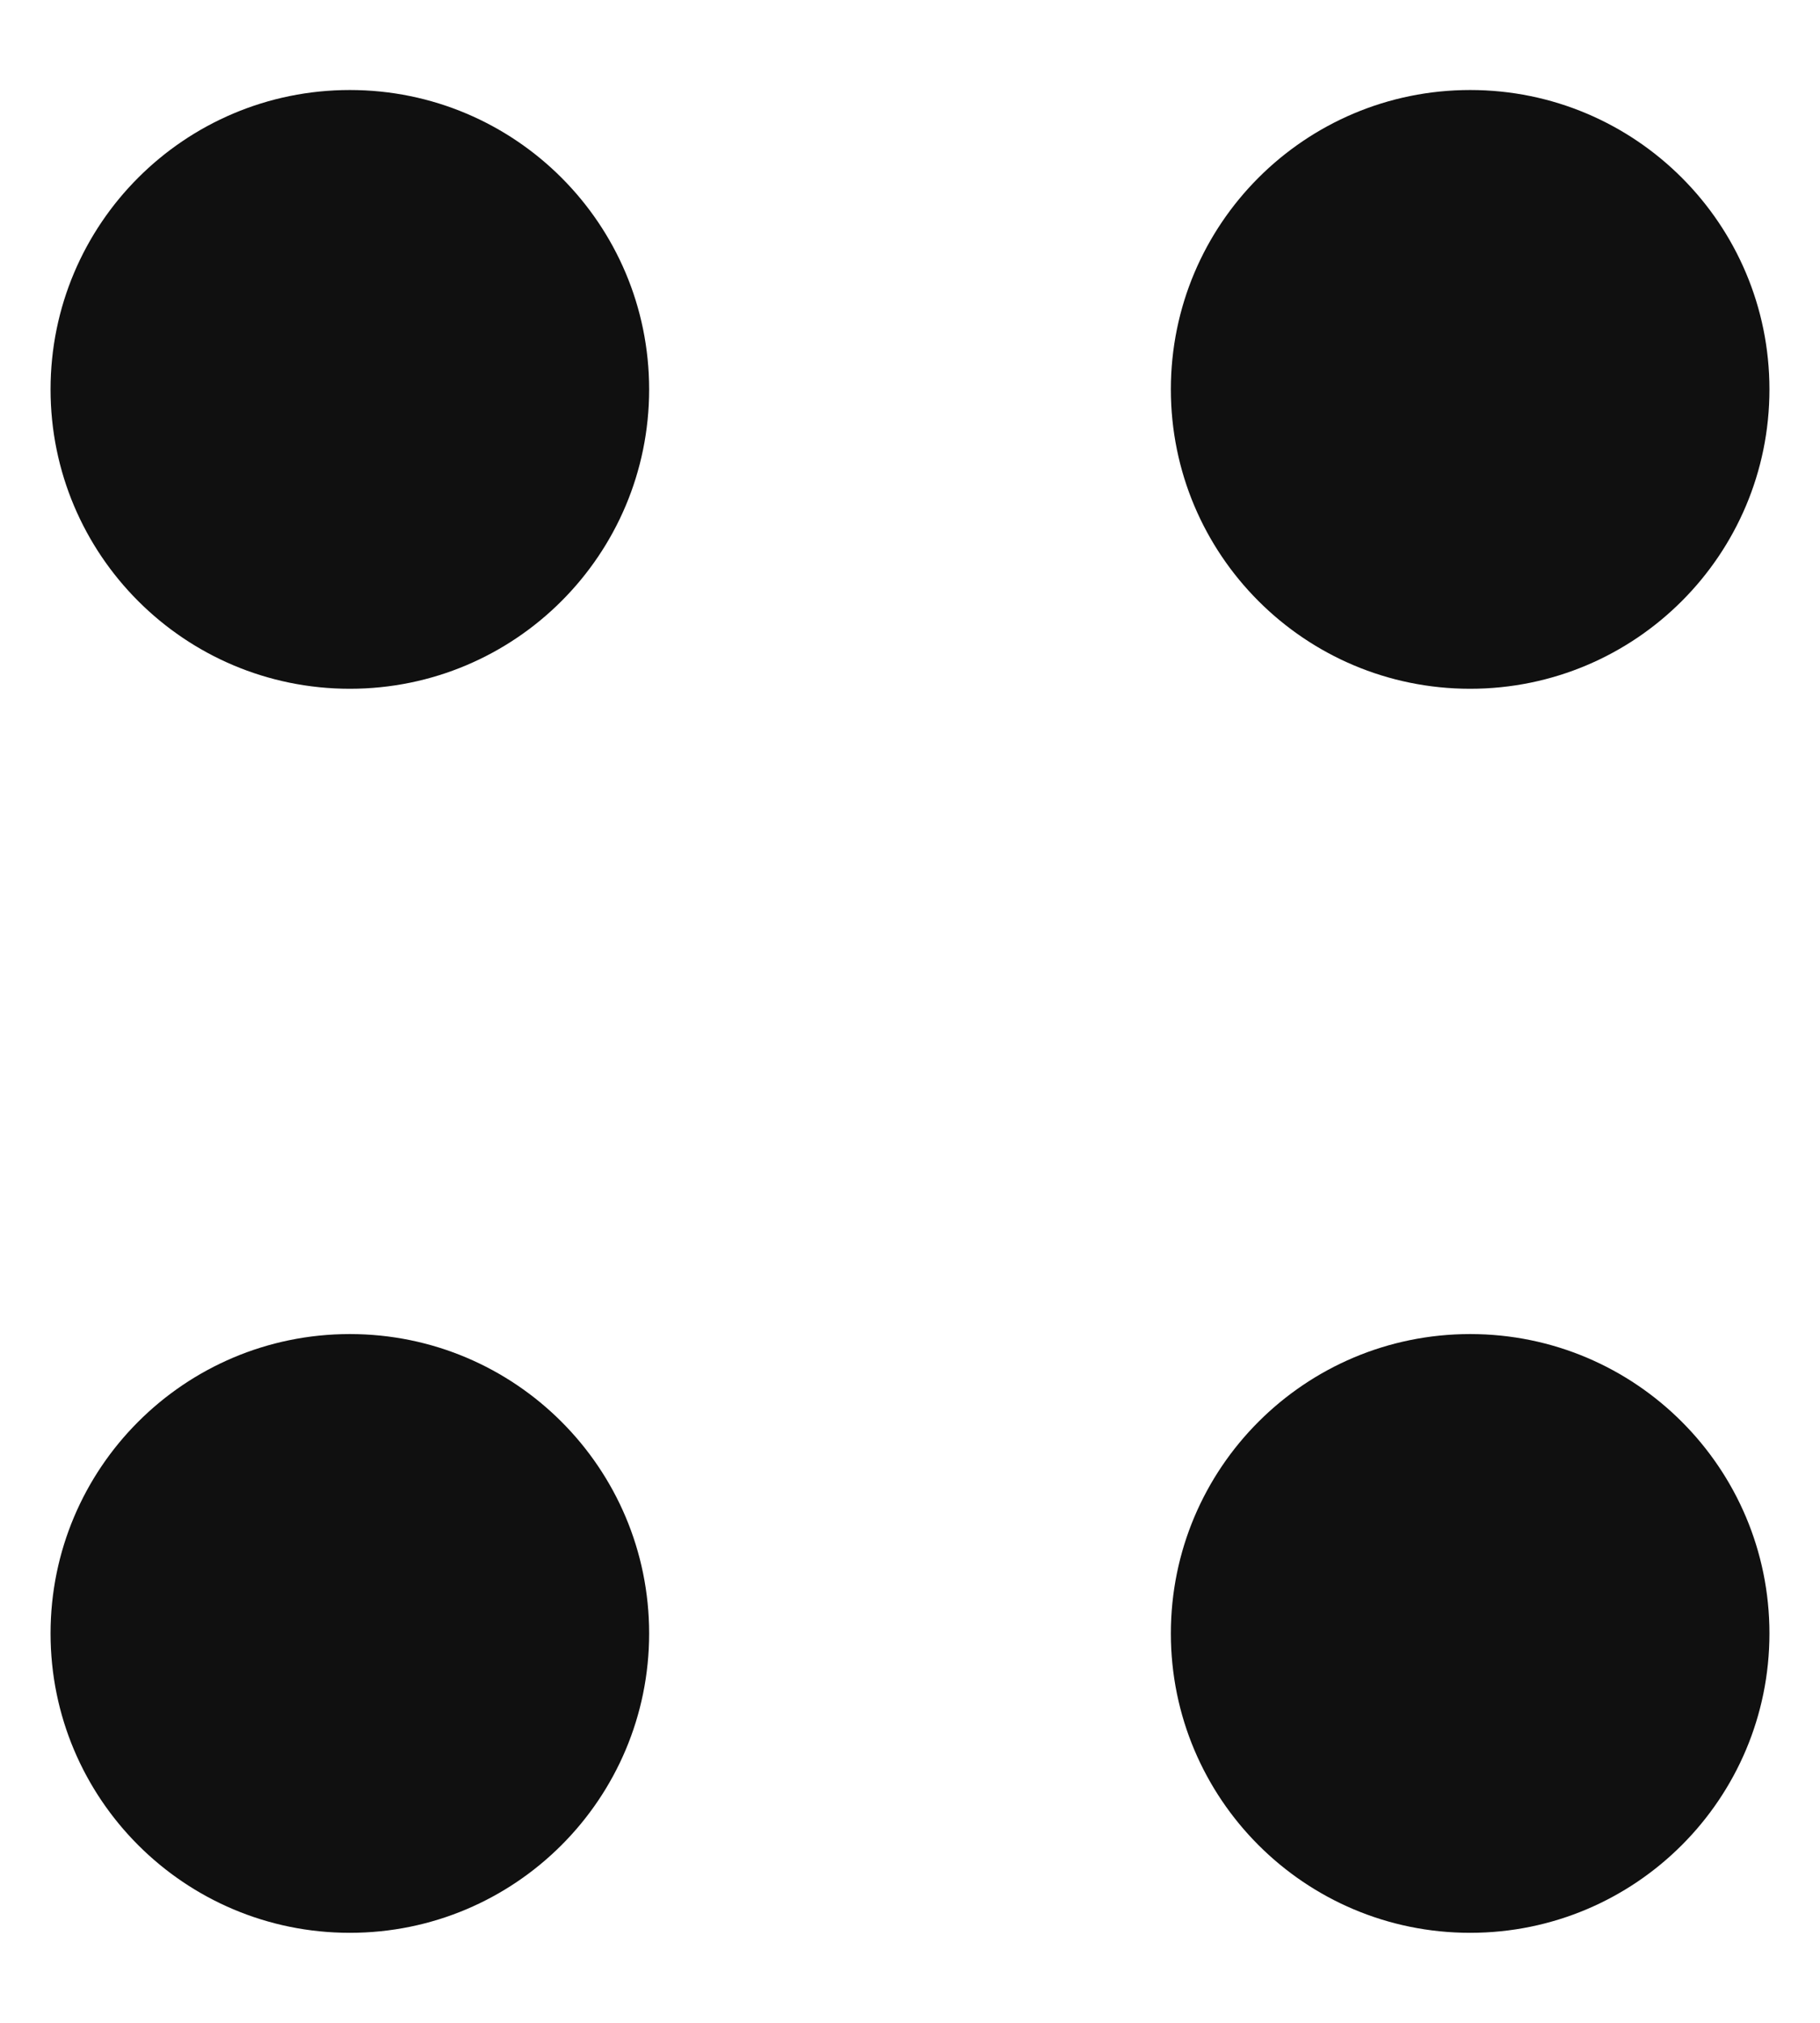 <svg width="18" height="20" viewBox="0 0 18 20" fill="none" xmlns="http://www.w3.org/2000/svg">
<path d="M14.54 6.81C16.175 6.81 17.5 5.485 17.5 3.85C17.5 2.215 16.175 0.89 14.54 0.89C12.905 0.89 11.58 2.215 11.58 3.85C11.58 5.485 12.905 6.81 14.54 6.81Z" fill="#101010"/>
<path d="M3.46 6.81C5.095 6.81 6.42 5.485 6.42 3.85C6.42 2.215 5.095 0.89 3.46 0.89C1.825 0.89 0.5 2.215 0.5 3.85C0.5 5.485 1.825 6.81 3.46 6.81Z" fill="#101010"/>
<path d="M14.54 19.11C16.175 19.11 17.5 17.785 17.5 16.15C17.5 14.515 16.175 13.19 14.54 13.19C12.905 13.19 11.58 14.515 11.58 16.15C11.58 17.785 12.905 19.11 14.54 19.11Z" fill="#101010"/>
<path d="M3.46 19.11C5.095 19.11 6.42 17.785 6.42 16.15C6.42 14.515 5.095 13.19 3.46 13.19C1.825 13.19 0.5 14.515 0.5 16.15C0.5 17.785 1.825 19.11 3.46 19.11Z" fill="#101010"/>
</svg>
